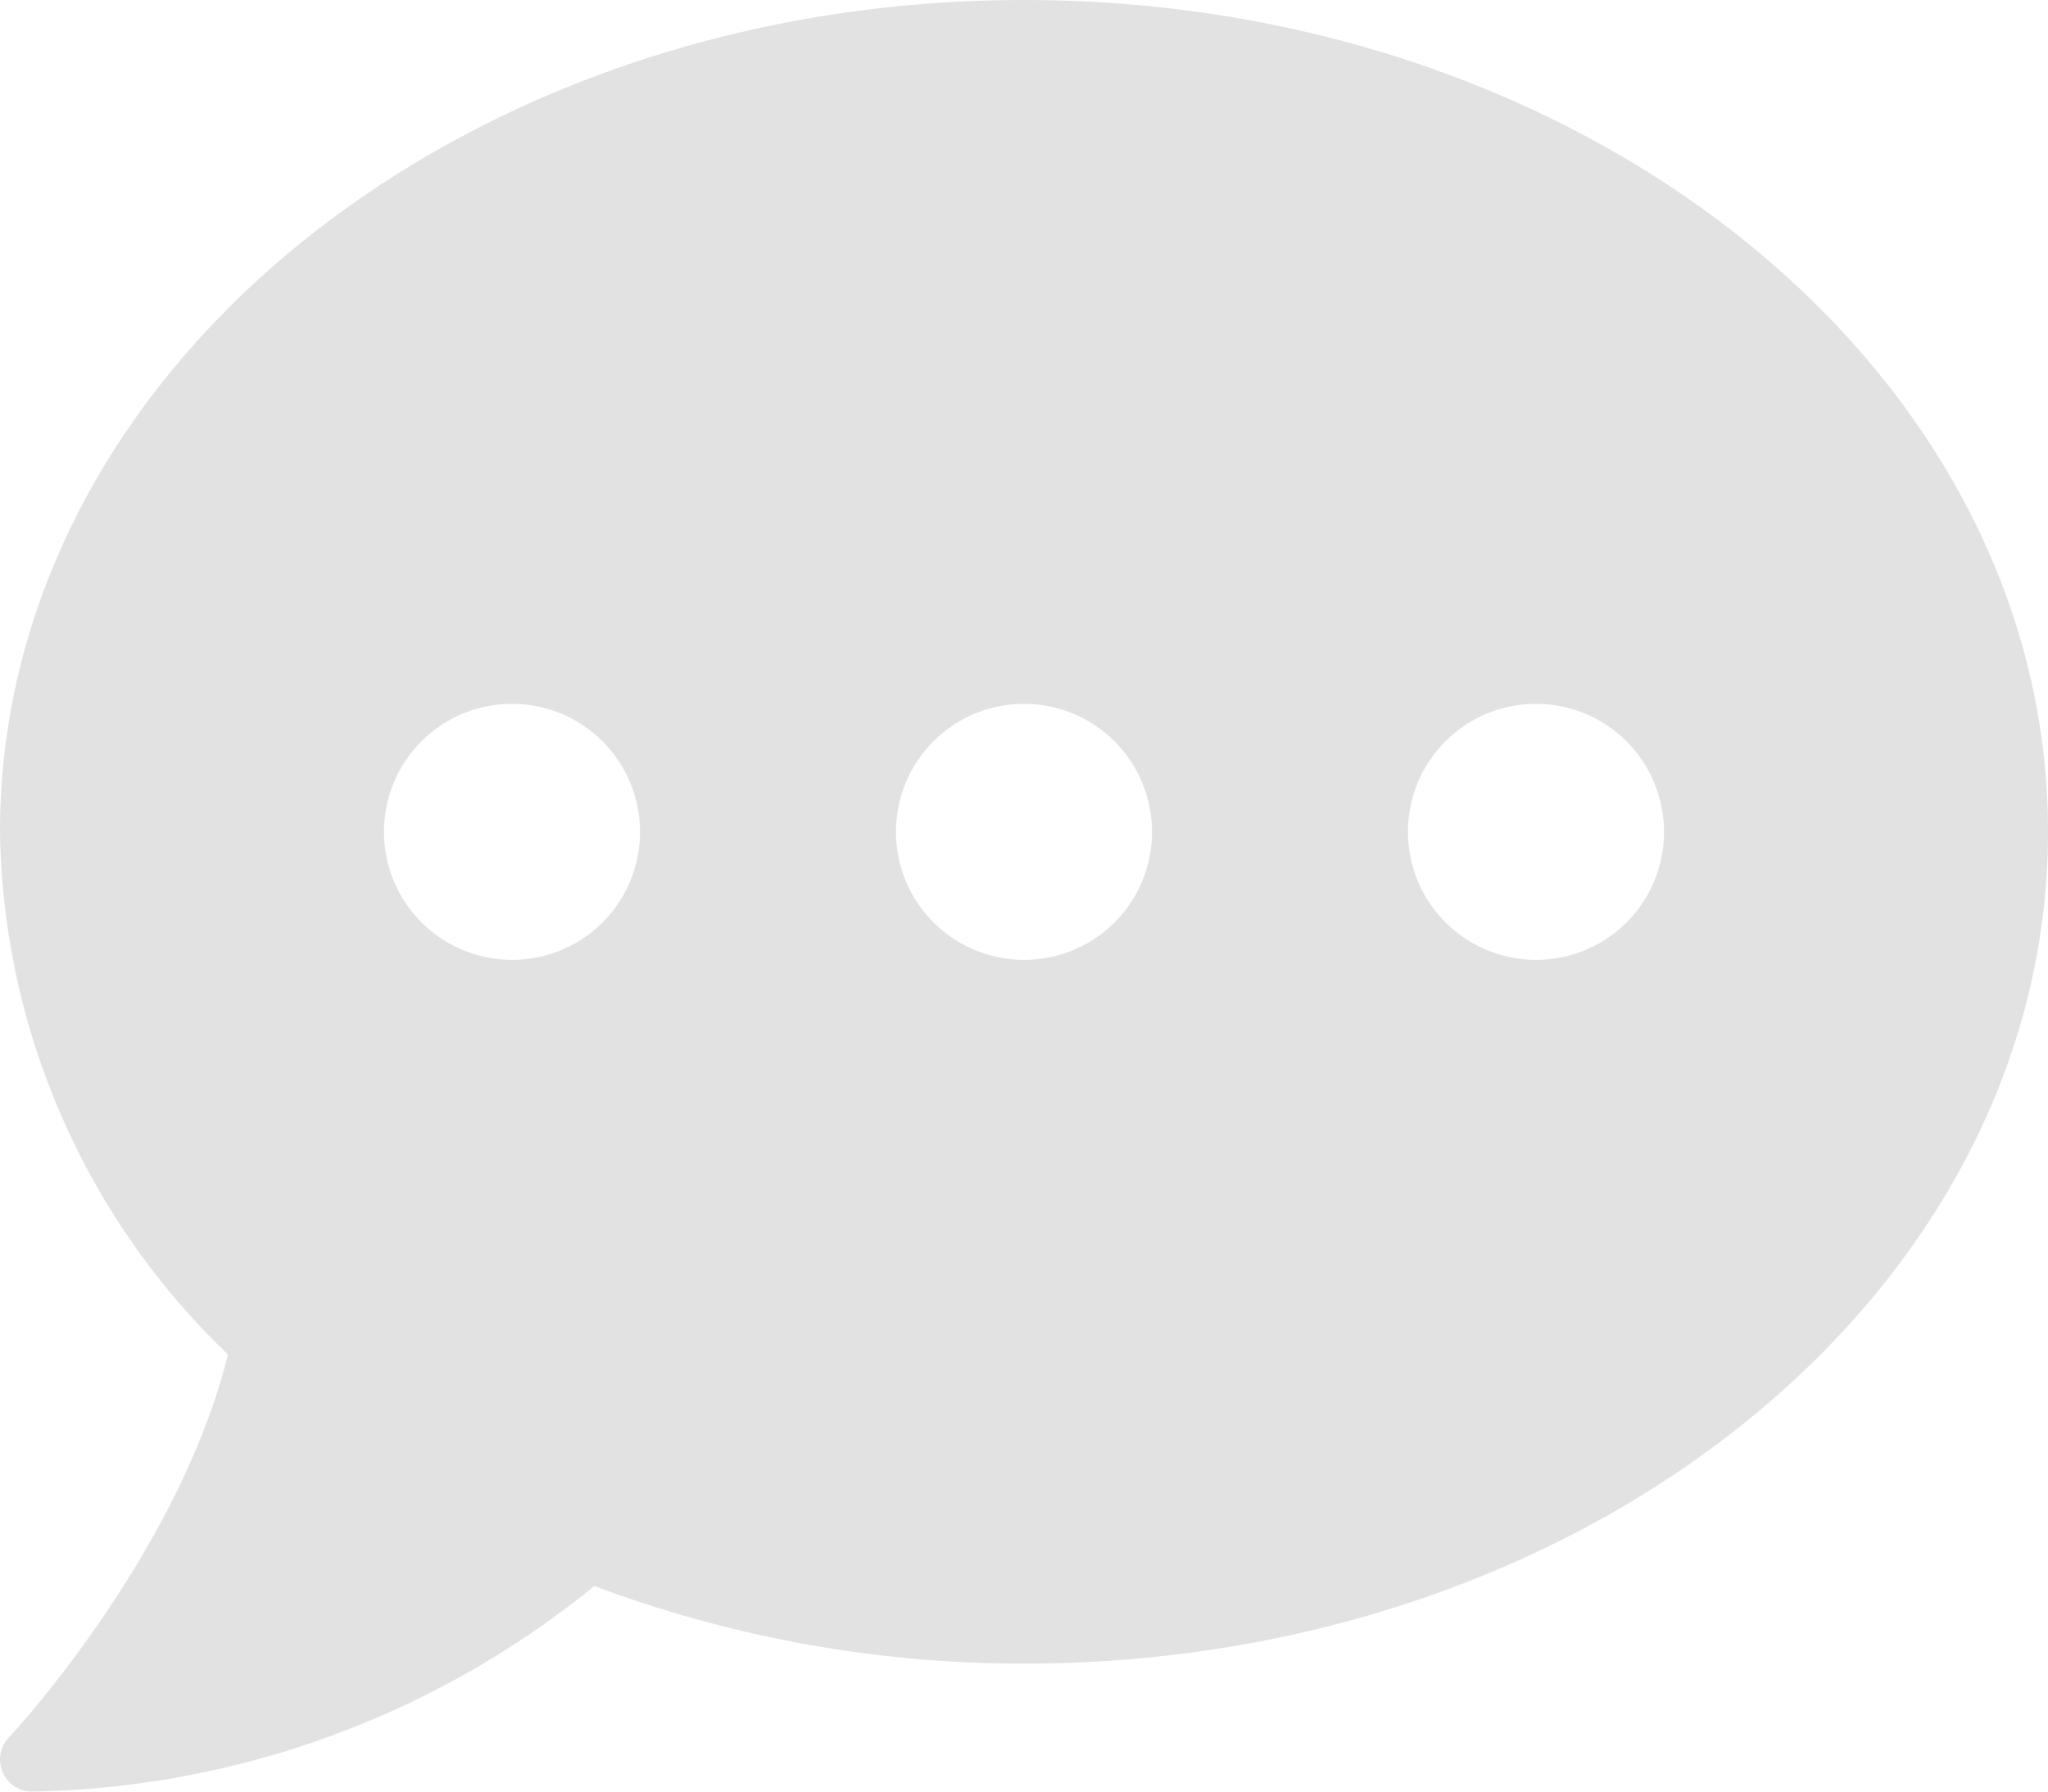 <svg xmlns="http://www.w3.org/2000/svg" width="48.105" height="42.092" viewBox="0 0 48.105 42.092">
    <path data-name="Icon awesome-comment-dots" d="M24.053 2.25C10.767 2.25 0 11 0 21.793a17.346 17.346 0 0 0 5.355 12.28c-1.174 4.735-5.1 8.954-5.149 9a.747.747 0 0 0-.141.817.736.736 0 0 0 .686.451 21.487 21.487 0 0 0 13.21-4.829 28.654 28.654 0 0 0 10.091 1.823c13.285 0 24.053-8.747 24.053-19.543S37.338 2.25 24.053 2.25zM12.026 24.8a3.007 3.007 0 1 1 3.007-3.007 3 3 0 0 1-3.007 3.007zm12.026 0a3.007 3.007 0 1 1 3.007-3.007 3 3 0 0 1-3.006 3.007zm12.026 0a3.007 3.007 0 1 1 3.007-3.007 3 3 0 0 1-3.006 3.007z" transform="translate(0 -2.25)" style="fill:#e2e2e2"/>
</svg>
